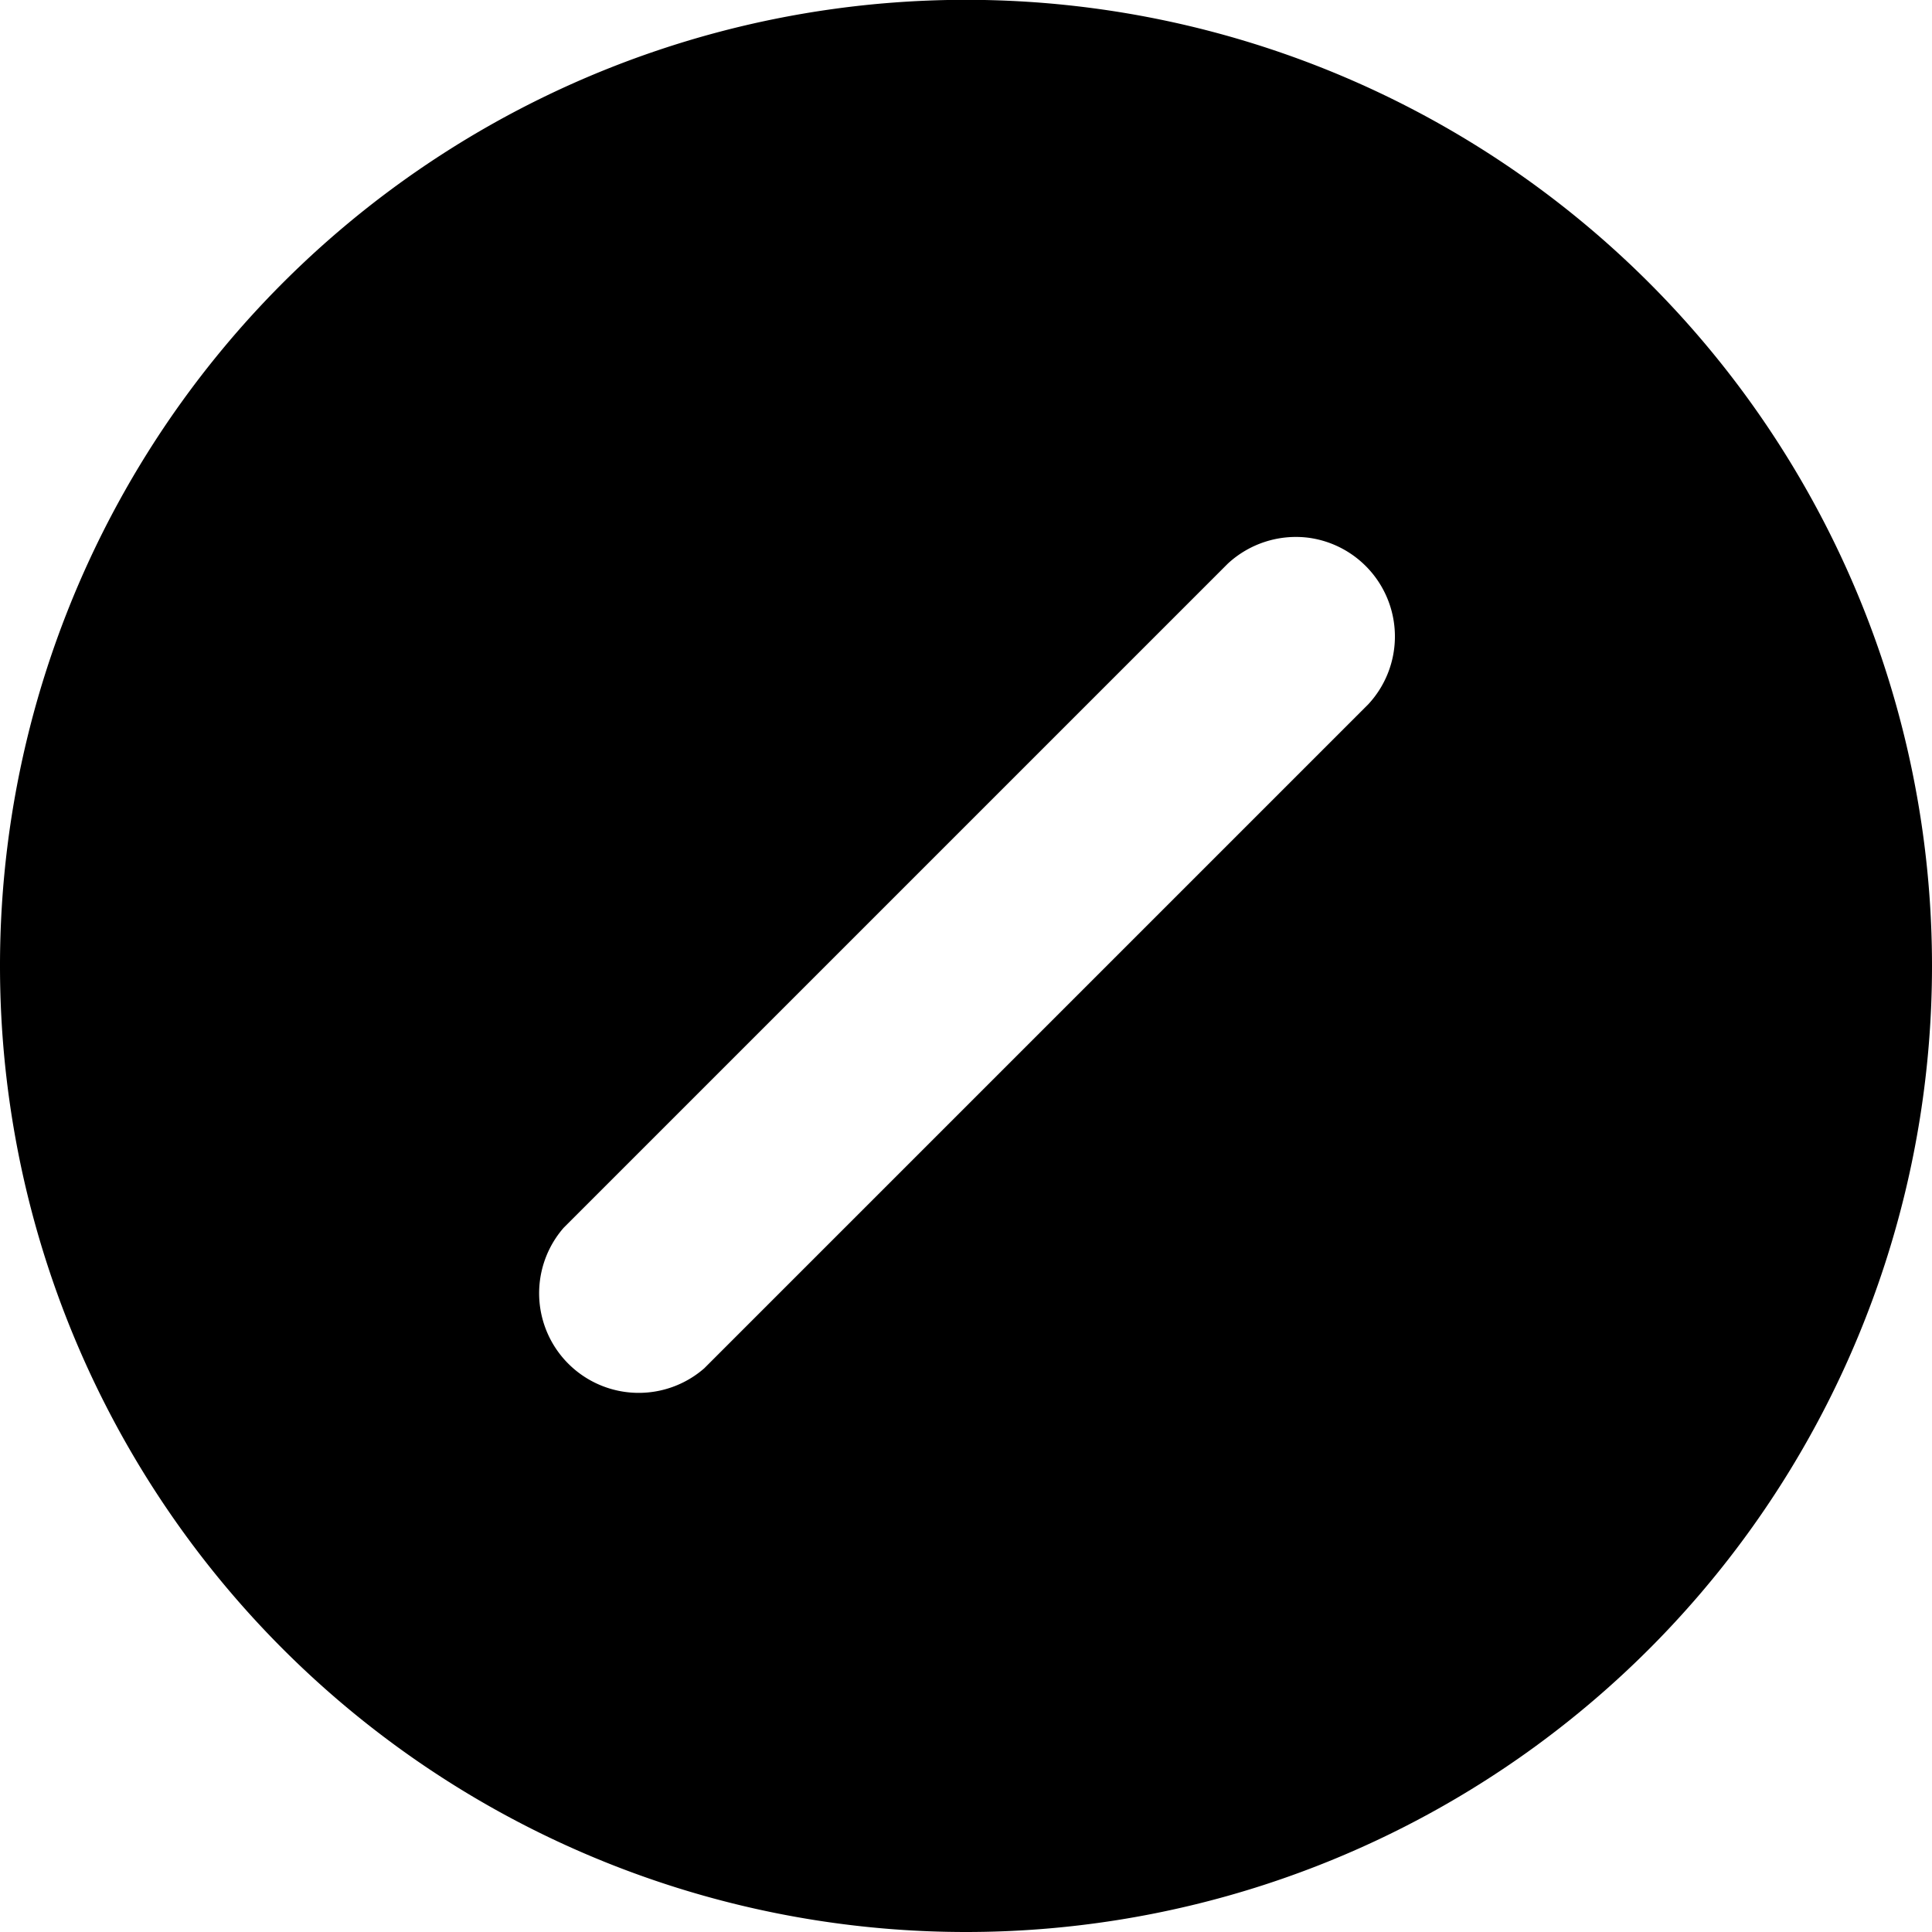 <svg xmlns="http://www.w3.org/2000/svg" width="16" height="16" viewBox="0 0 16 16"><path d="M7.402.021A8 8 0 0 0 0 8a8 8 0 0 0 16 0A8 8 0 0 0 7.402.021zm3.432 4.432a.825.825 0 0 1 .498 1.379l-5.5 5.5a.825.825 0 0 1-1.164-1.164l5.5-5.5a.83.83 0 0 1 .666-.215z"/></svg>